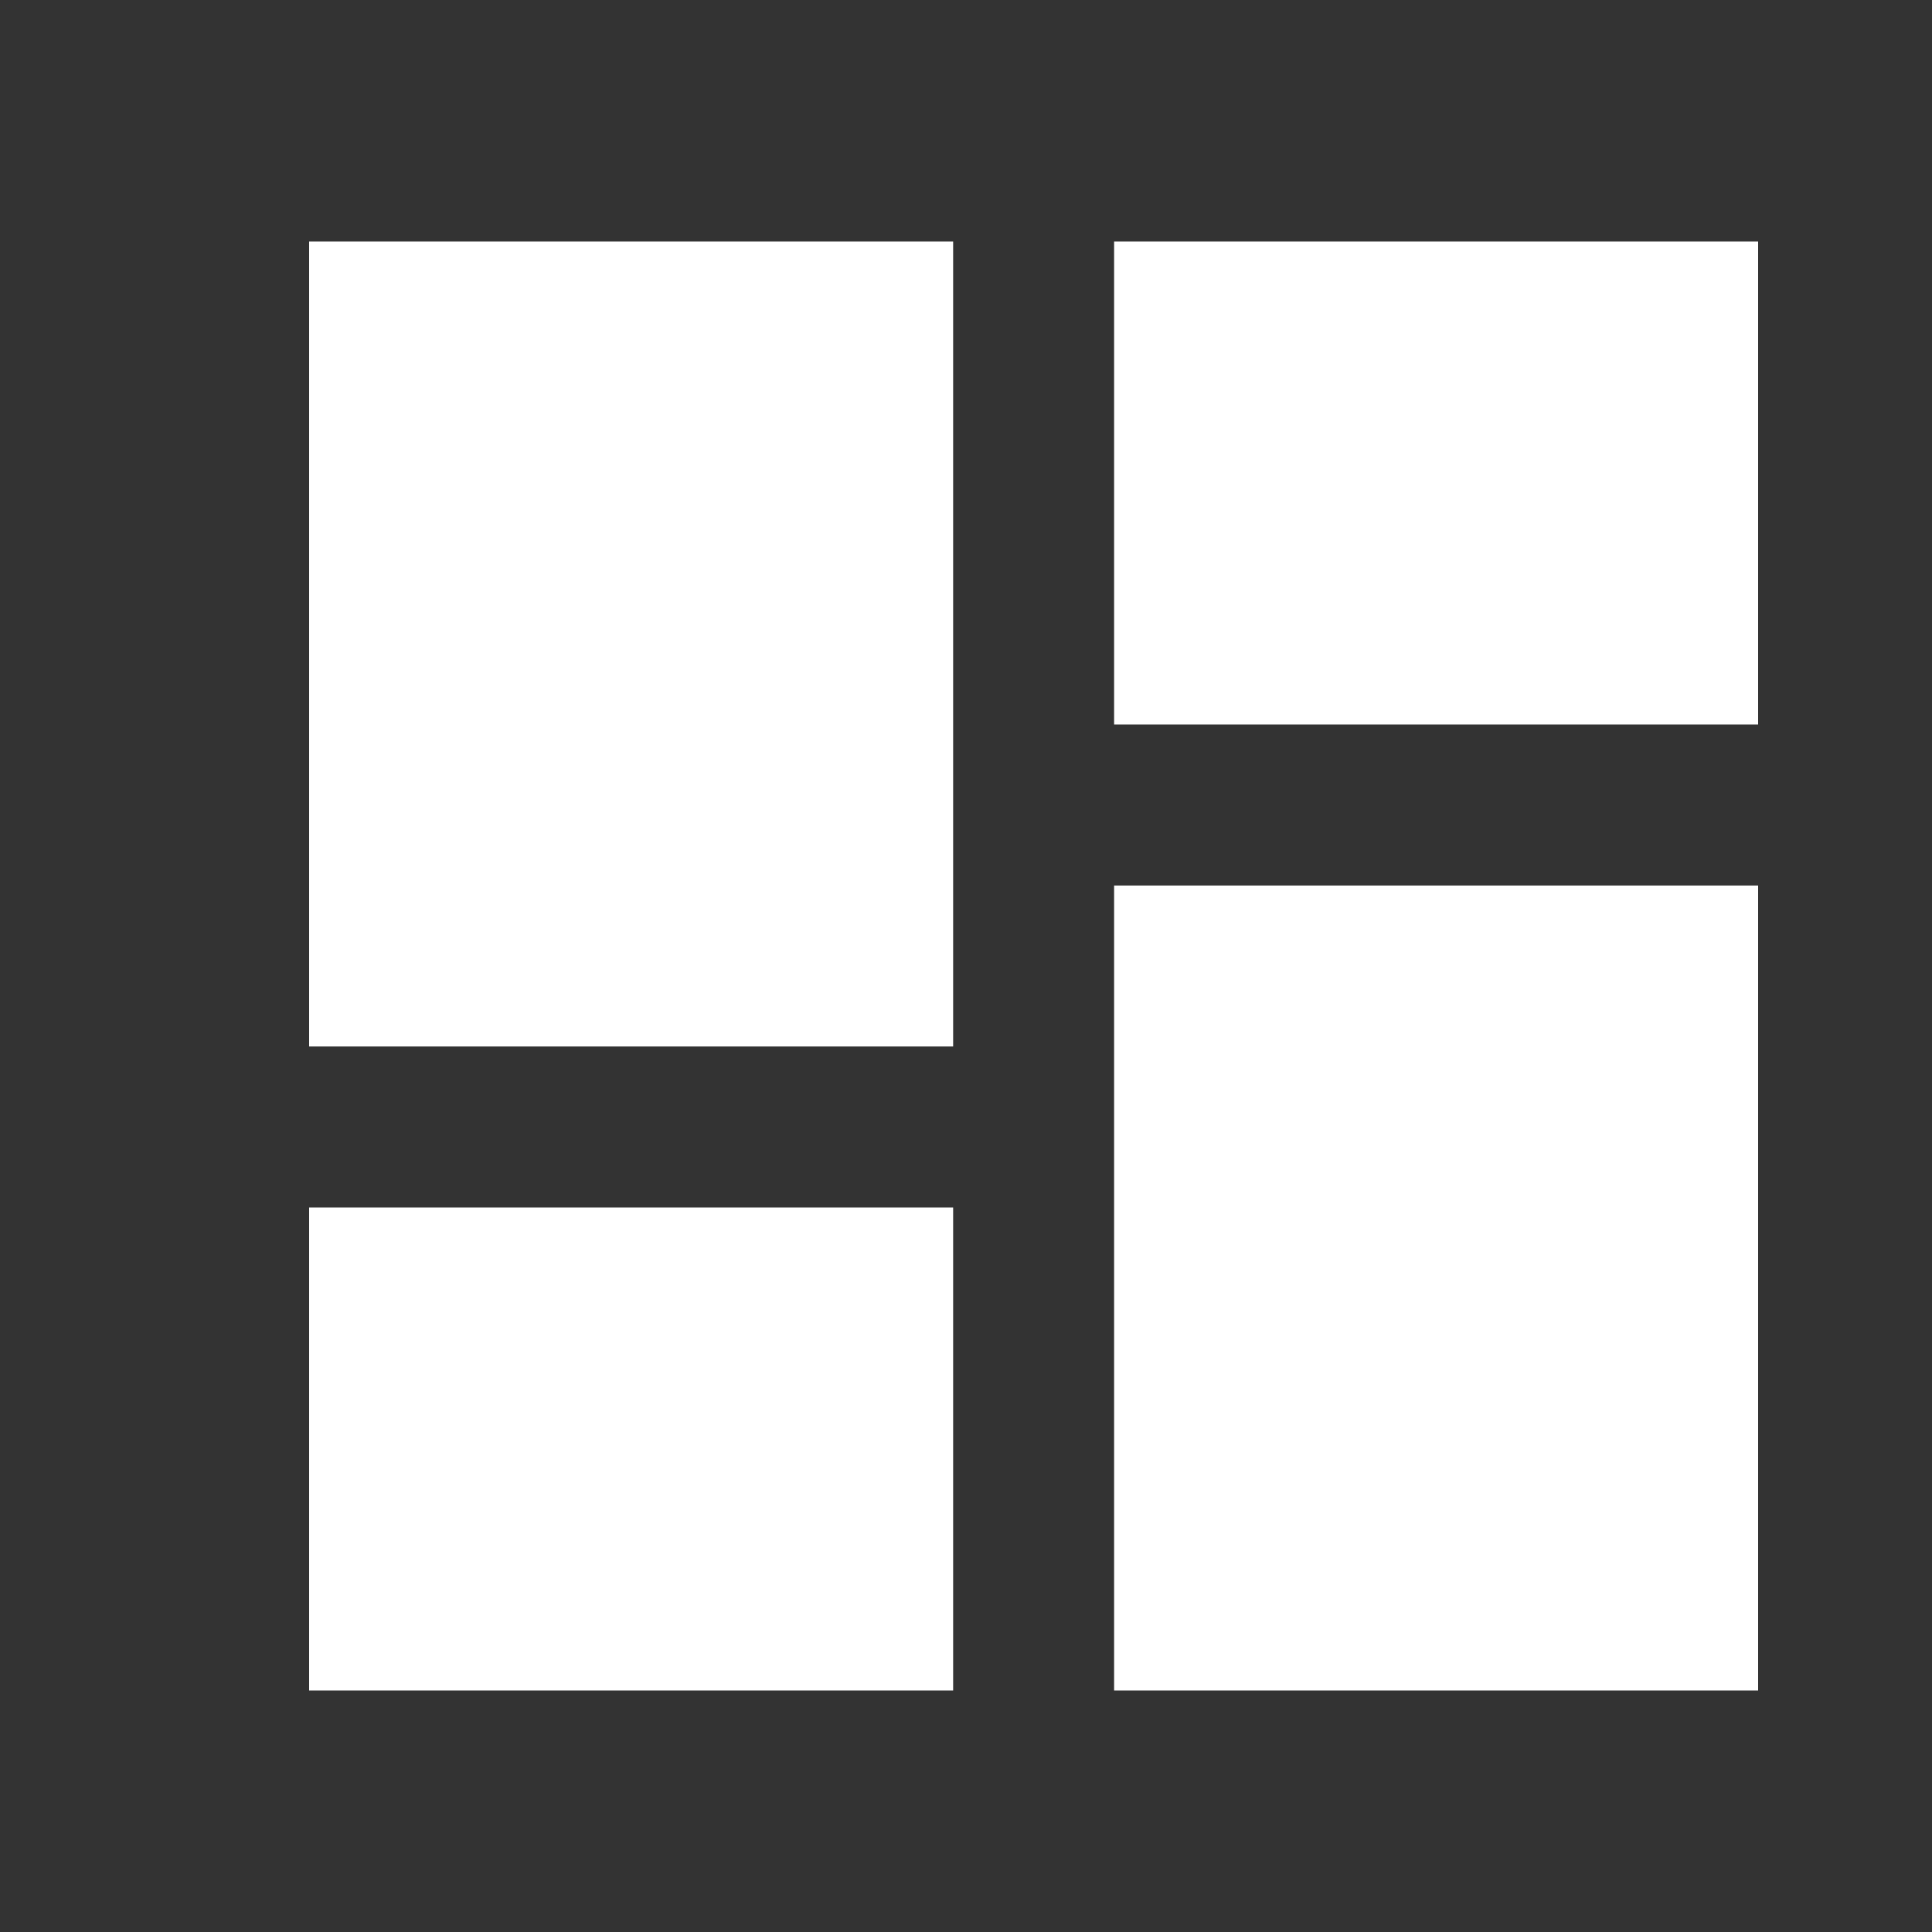 <svg  width="50" height="50" viewBox="0 0 50 50" fill="none" xmlns="http://www.w3.org/2000/svg">
<rect x="0" y="0" width="50" height="50" fill="#333333" stroke="none"/>
<path d="M28.833 18.75V6.25H45.5V18.75H28.833ZM8 27.083V6.25H24.667V27.083H8ZM28.833 43.75V22.917H45.5V43.75H28.833ZM8 43.75V31.25H24.667V43.75H8Z" fill="white"/>
</svg>
